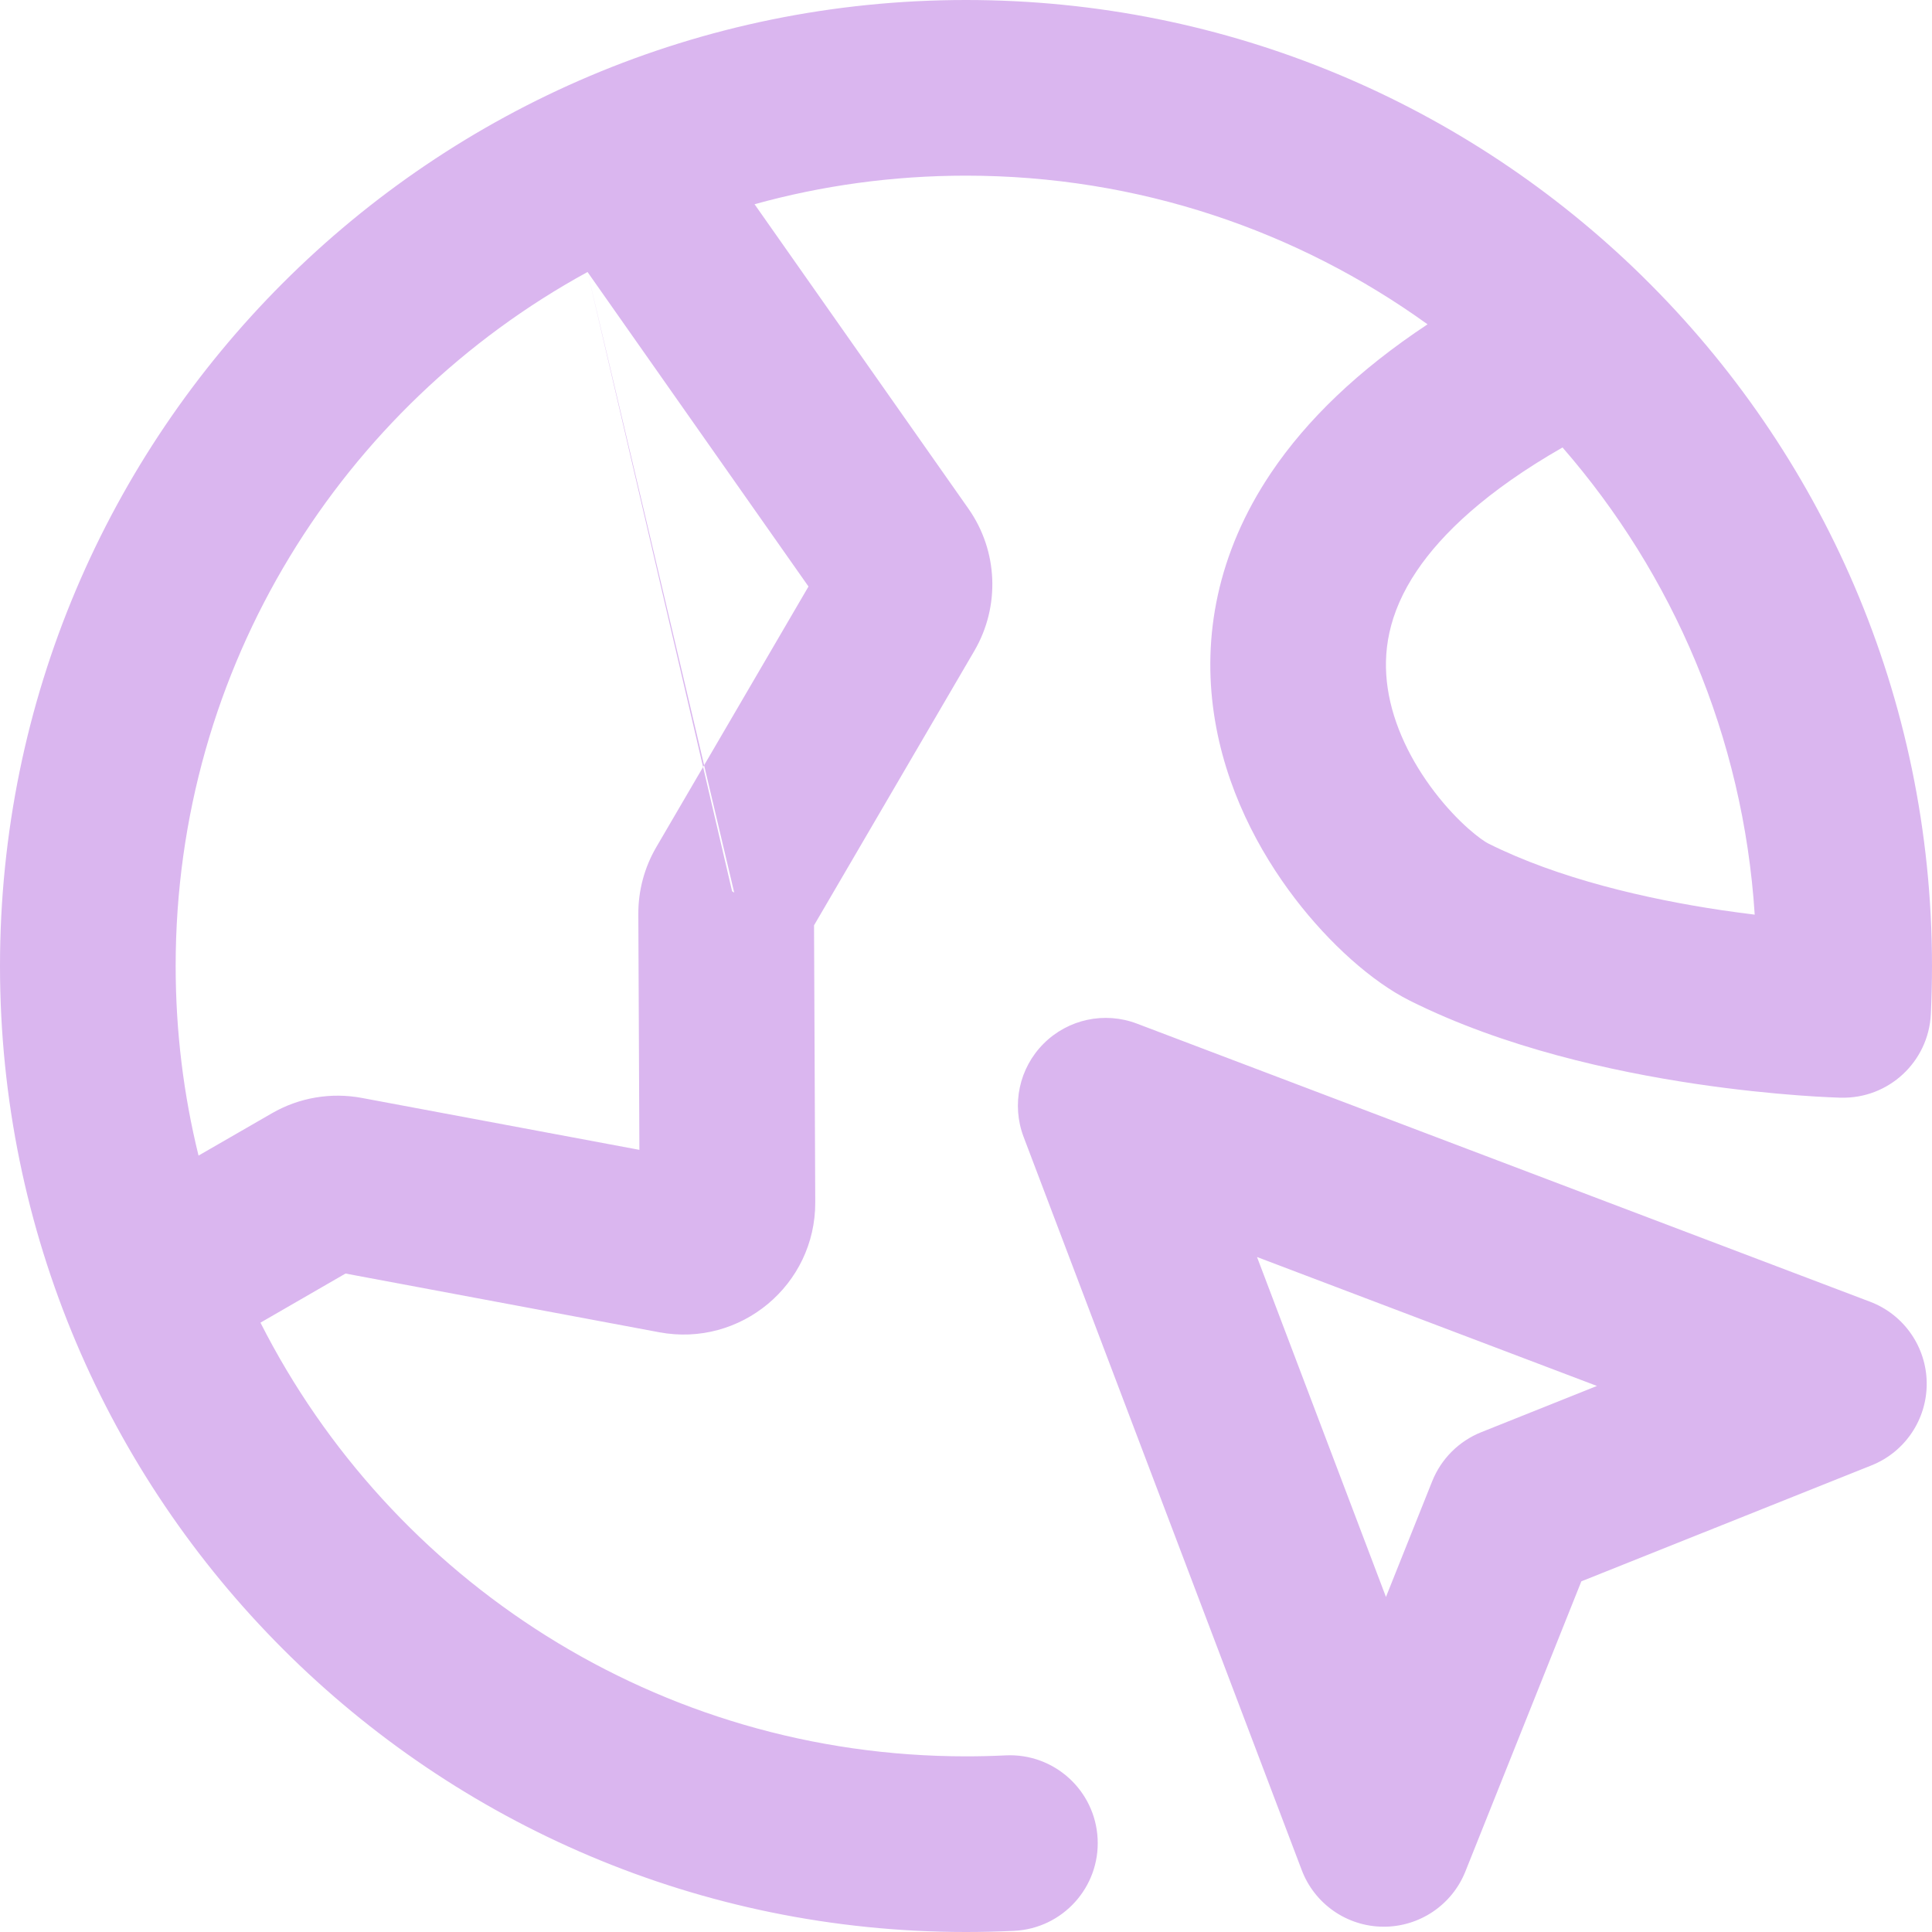 <svg width="38" height="38" viewBox="0 0 38 38" fill="none" xmlns="http://www.w3.org/2000/svg">
<path fill-rule="evenodd" clip-rule="evenodd" d="M11.556 5.35C6.729 7.988 3.455 13.111 3.455 19C3.455 20.286 3.611 21.535 3.905 22.729L5.346 21.898C5.881 21.588 6.51 21.481 7.118 21.595L12.576 22.616L12.555 17.979C12.553 17.516 12.675 17.061 12.909 16.661L14.4 17.532L14.441 17.556M14.4 17.532L12.909 16.661L15.902 11.536L11.556 5.35M5.123 26.015C7.687 31.076 12.938 34.545 19 34.545C19.261 34.545 19.521 34.539 19.779 34.526C20.732 34.479 21.542 35.214 21.589 36.167C21.636 37.119 20.901 37.93 19.949 37.977C19.634 37.992 19.318 38 19 38C8.507 38 0 29.493 0 19C0 8.507 8.507 0 19 0C24.171 0 28.859 2.065 32.285 5.416C32.295 5.427 32.306 5.437 32.317 5.448C35.825 8.895 38 13.694 38 19C38 19.319 37.992 19.635 37.977 19.949C37.931 20.884 37.147 21.613 36.211 21.59L36.251 19.864C36.211 21.59 36.211 21.59 36.211 21.59L36.203 21.59L36.188 21.59L36.14 21.588C36.099 21.587 36.042 21.585 35.971 21.581C35.826 21.575 35.622 21.563 35.368 21.544C34.861 21.506 34.153 21.438 33.336 21.316C31.732 21.076 29.587 20.611 27.728 19.681C26.99 19.312 26.151 18.564 25.468 17.67C24.763 16.747 24.093 15.501 23.877 14.04C23.654 12.537 23.93 10.889 25.003 9.296C25.706 8.253 26.72 7.278 28.078 6.379C25.524 4.539 22.389 3.455 19 3.455C17.56 3.455 16.165 3.65 14.841 4.017L19.047 10.004C19.63 10.833 19.675 11.925 19.165 12.8L16.011 18.2L16.035 23.646C16.042 25.272 14.566 26.503 12.967 26.204L6.796 25.049L5.123 26.015ZM30.733 8.801C29.229 9.661 28.356 10.502 27.868 11.226C27.295 12.076 27.193 12.849 27.294 13.535C27.402 14.265 27.757 14.976 28.213 15.573C28.69 16.197 29.147 16.529 29.273 16.591C30.656 17.283 32.386 17.681 33.847 17.9C34.08 17.934 34.303 17.964 34.513 17.99C34.288 14.484 32.901 11.294 30.733 8.801ZM20.527 20.527C21.007 20.046 21.725 19.892 22.361 20.133L36.781 25.603C37.447 25.855 37.89 26.491 37.896 27.203C37.902 27.915 37.471 28.558 36.81 28.822L31.103 31.103L28.822 36.81C28.558 37.471 27.915 37.902 27.203 37.896C26.491 37.89 25.855 37.447 25.603 36.781L20.133 22.361C19.892 21.725 20.046 21.007 20.527 20.527ZM24.724 24.724L27.26 31.41L28.17 29.133C28.346 28.694 28.694 28.346 29.133 28.17L31.41 27.26L24.724 24.724Z" fill="#DAB6EF"/>
</svg>
